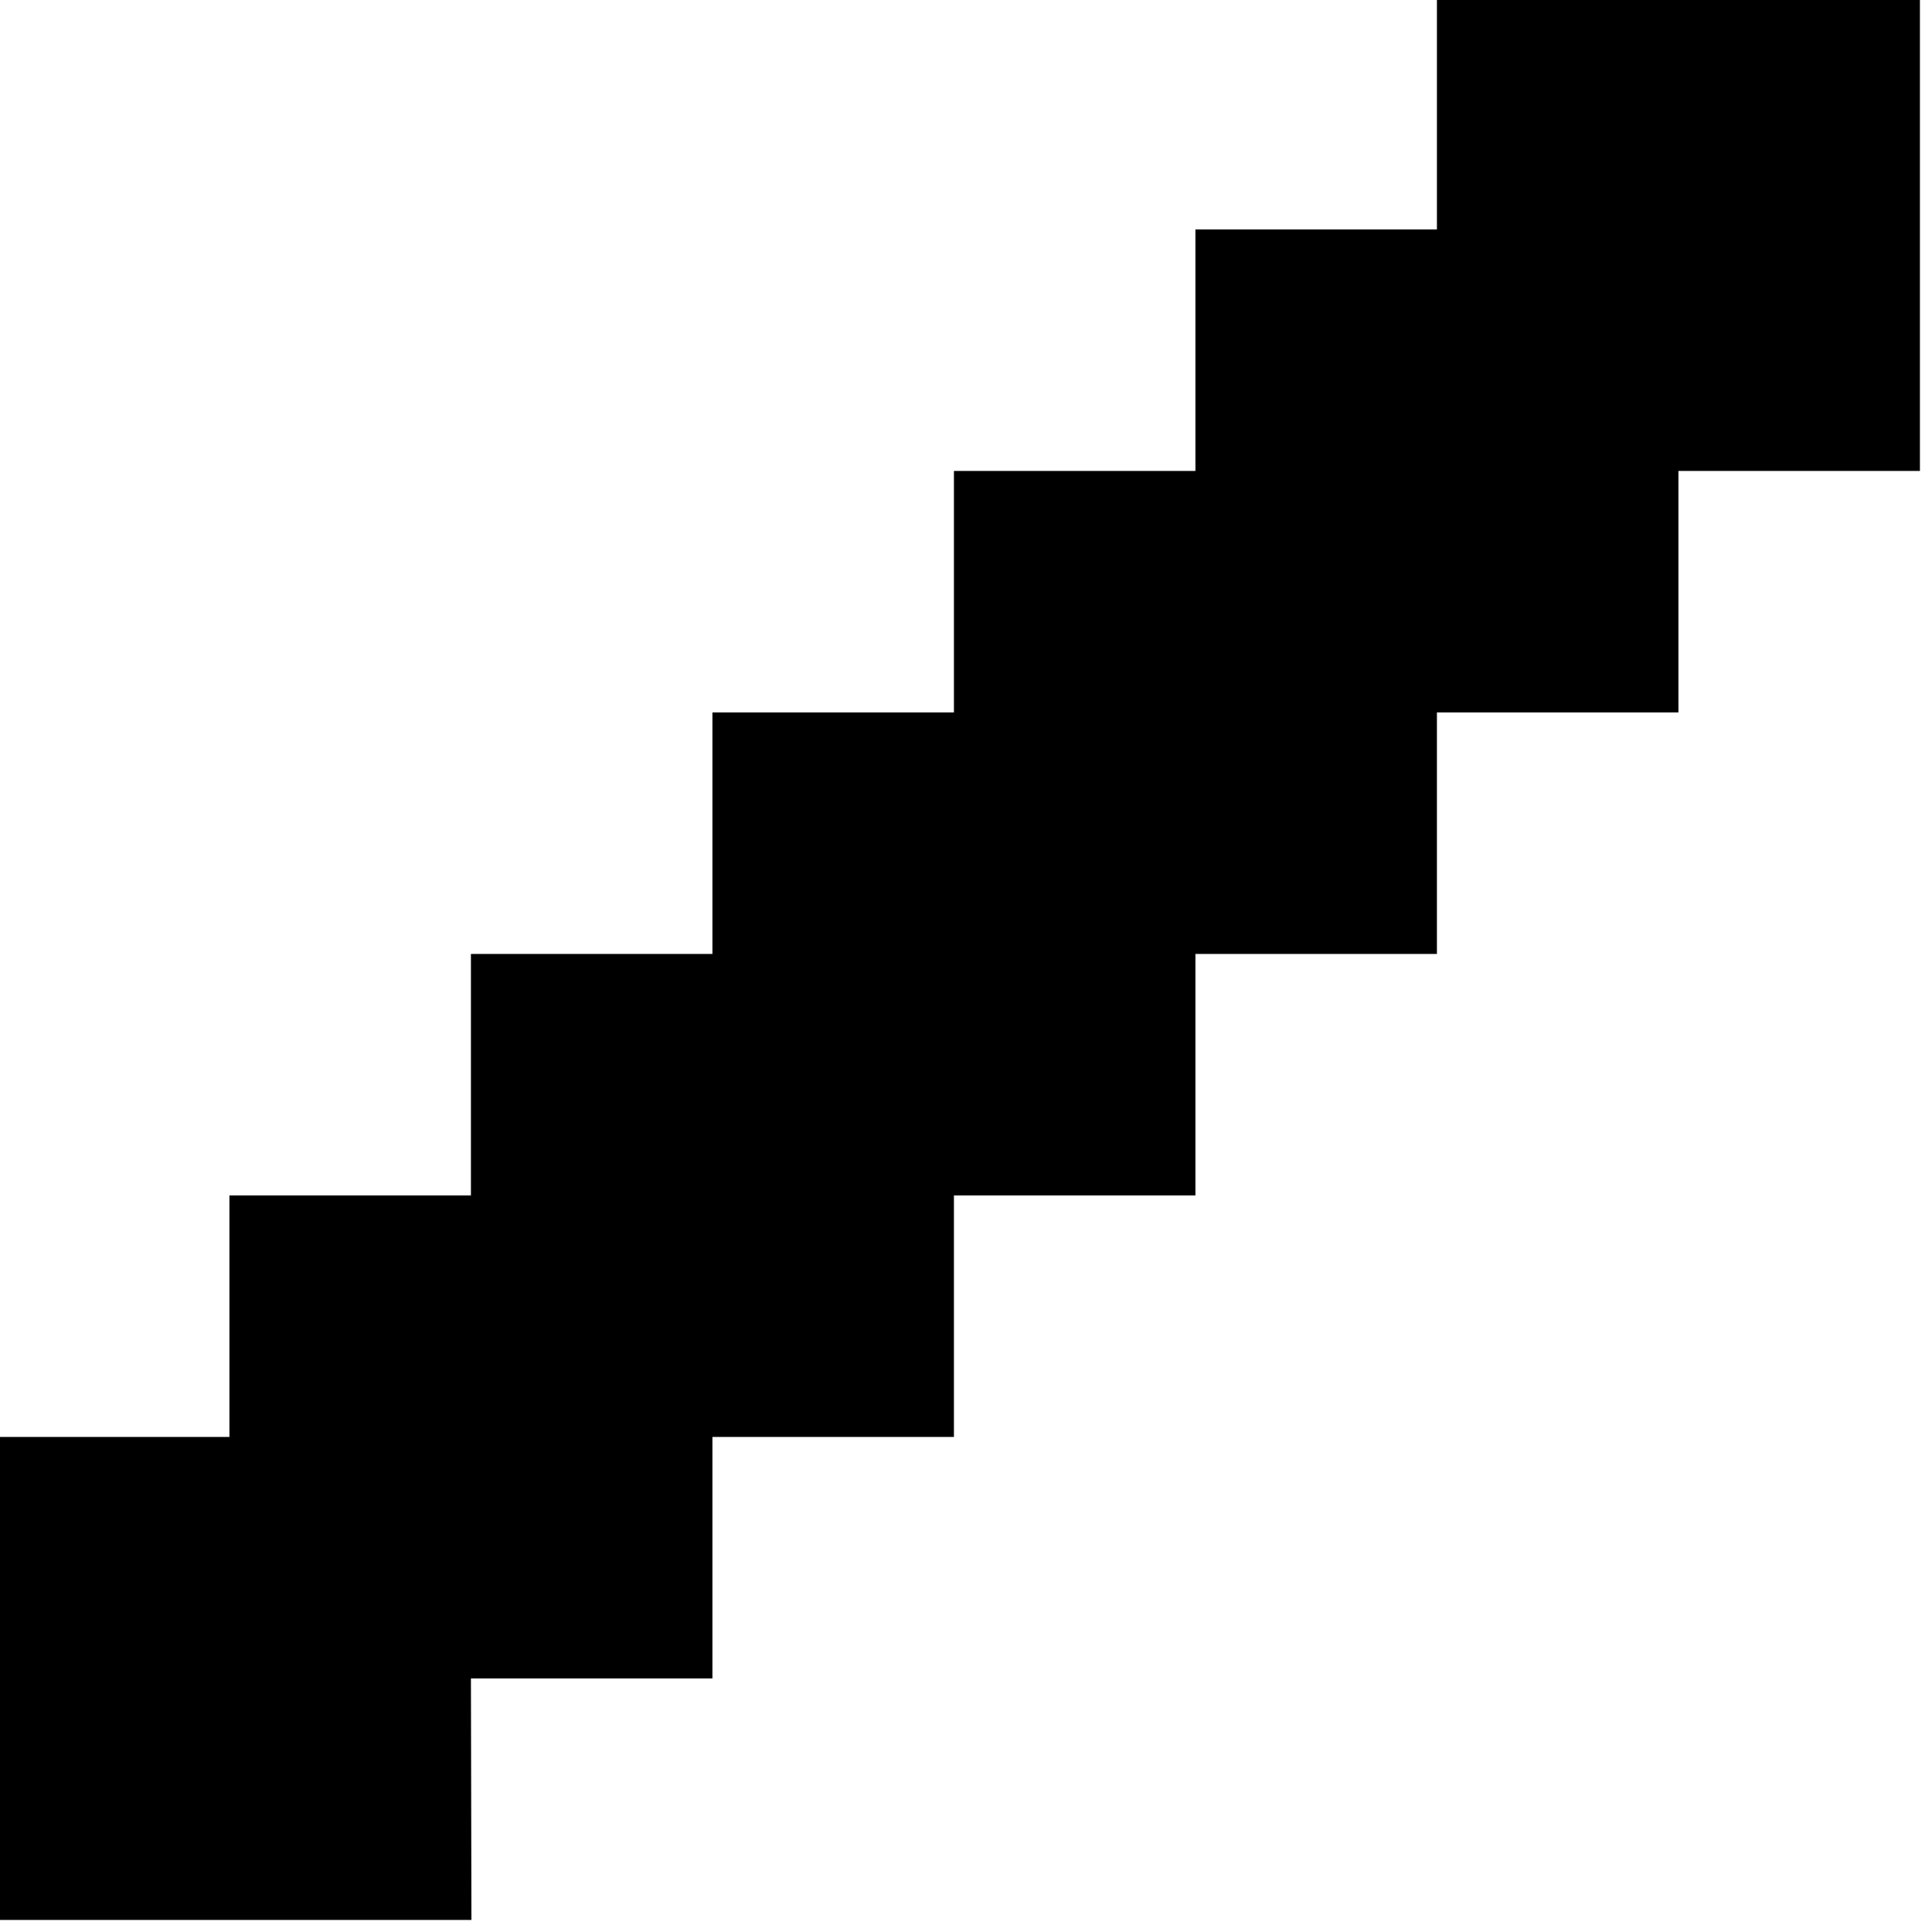 <?xml version="1.0" encoding="utf-8"?>
<!-- Generator: Adobe Illustrator 13.0.0, SVG Export Plug-In . SVG Version: 6.00 Build 14948)  -->
<!DOCTYPE svg PUBLIC "-//W3C//DTD SVG 1.1//EN" "http://www.w3.org/Graphics/SVG/1.1/DTD/svg11.dtd">
<svg version="1.1" id="Layer_1" xmlns="http://www.w3.org/2000/svg" xmlns:xlink="http://www.w3.org/1999/xlink" x="0px" y="0px"
	 width="80px" height="80px" viewBox="0 0 80 80" enable-background="new 0 0 80 80" xml:space="preserve">
<polygon points="9.5,59.5 9.5,49.5 19.5,49.5 19.5,39.5 29.5,39.5 29.5,29.5 39.5,29.5 39.5,19.5 49.5,19.5 49.5,9.5 59.5,9.5 
	59.5,-0.5 79.5,-0.5 79.5,19.5 69.5,19.5 69.5,29.5 59.5,29.5 59.5,39.5 49.5,39.5 49.5,49.5 39.5,49.5 39.5,59.5 29.5,59.5 
	29.5,69.5 19.5,69.5 19.521,79.5 -0.5,79.5 -0.5,59.5 "/>
</svg>
